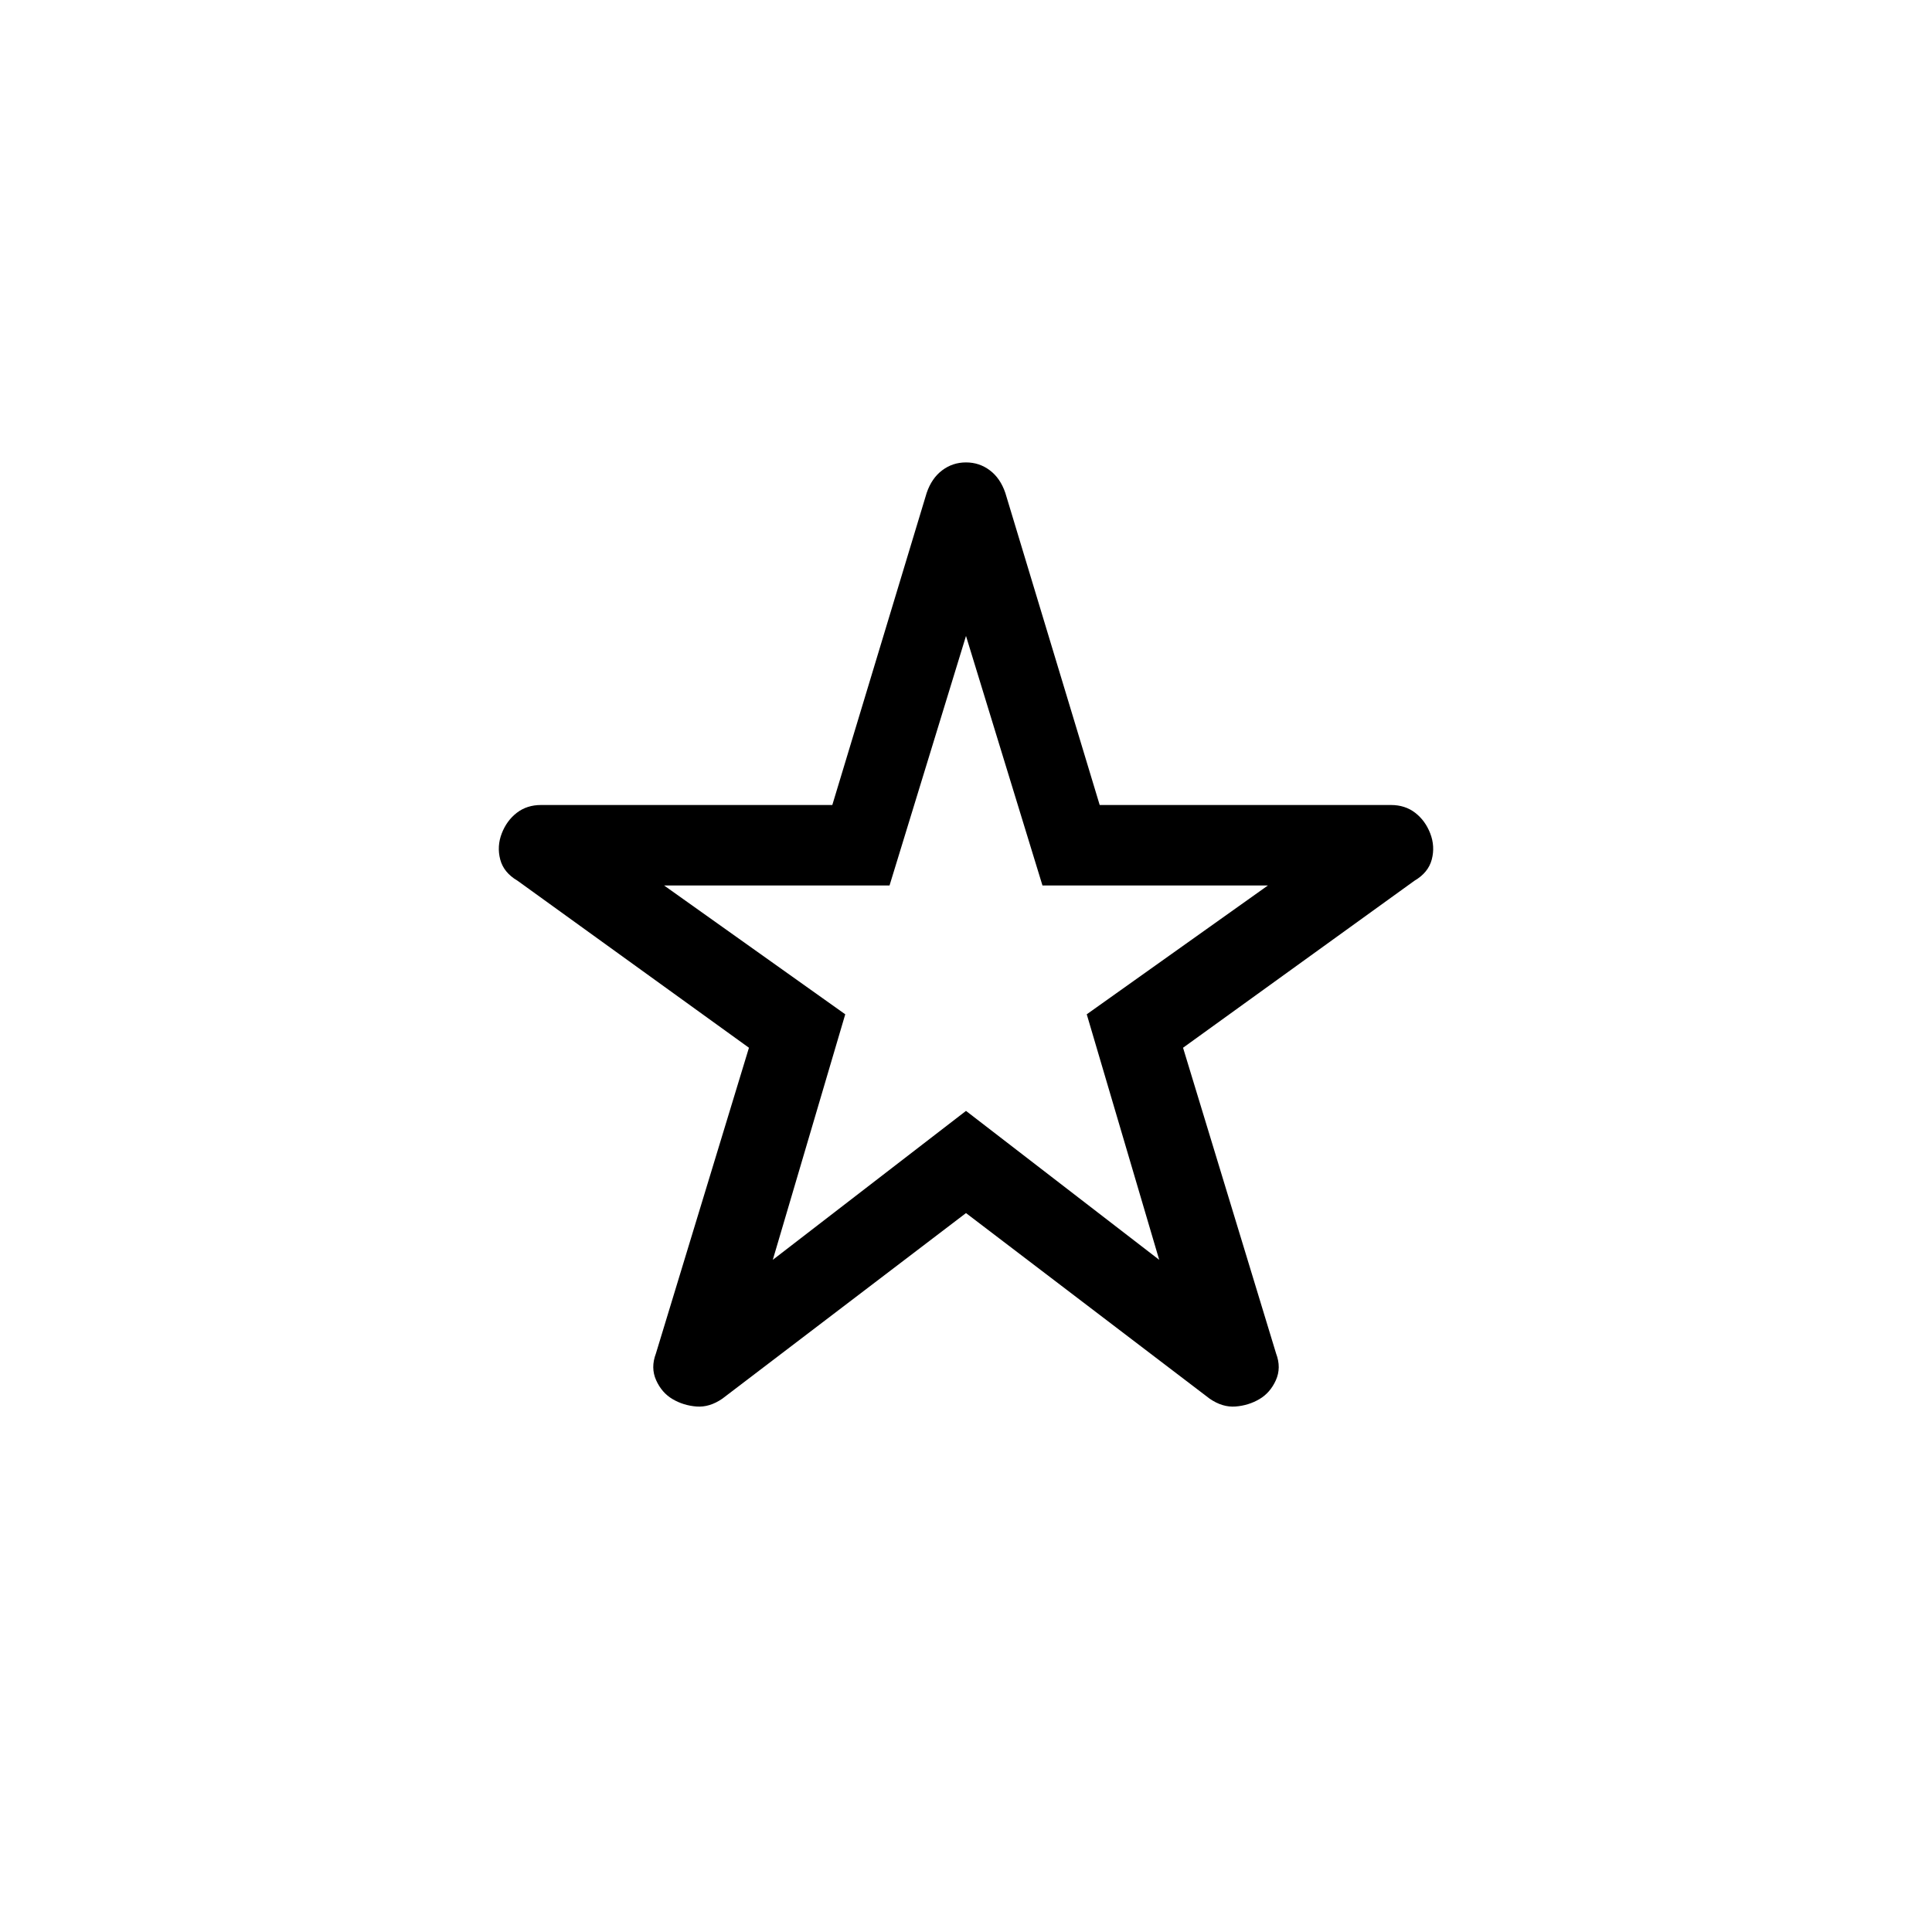<svg viewBox="0 -960 960 960"><path d="m384-334 96-74 96 74-36-122 90-64H518l-38-124-38 124H330l90 64-36 122Zm96-23.23L358.92-265q-6.38 4.39-12.84 3.89-6.46-.5-11.85-3.66-5.38-3.15-8.19-9.38-2.81-6.23-.12-13.31l46.23-151.92-115-83q-6.87-4.02-8.59-10.55-1.71-6.53.75-12.92 2.46-6.38 7.48-10.27 5.02-3.88 12.06-3.88h144.72l46.89-155.08q2.49-7.31 7.71-11.23 5.21-3.92 11.83-3.92t11.83 3.92q5.22 3.92 7.71 11.23L546.43-560h144.72q7.04 0 12.06 3.88 5.02 3.89 7.48 10.27 2.46 6.39.75 12.92-1.72 6.53-8.59 10.55l-115 83 46.23 151.92q2.69 7.08-.12 13.31t-8.19 9.38q-5.39 3.16-11.85 3.66T601.08-265L480-357.23ZM480-489Z"/></svg>